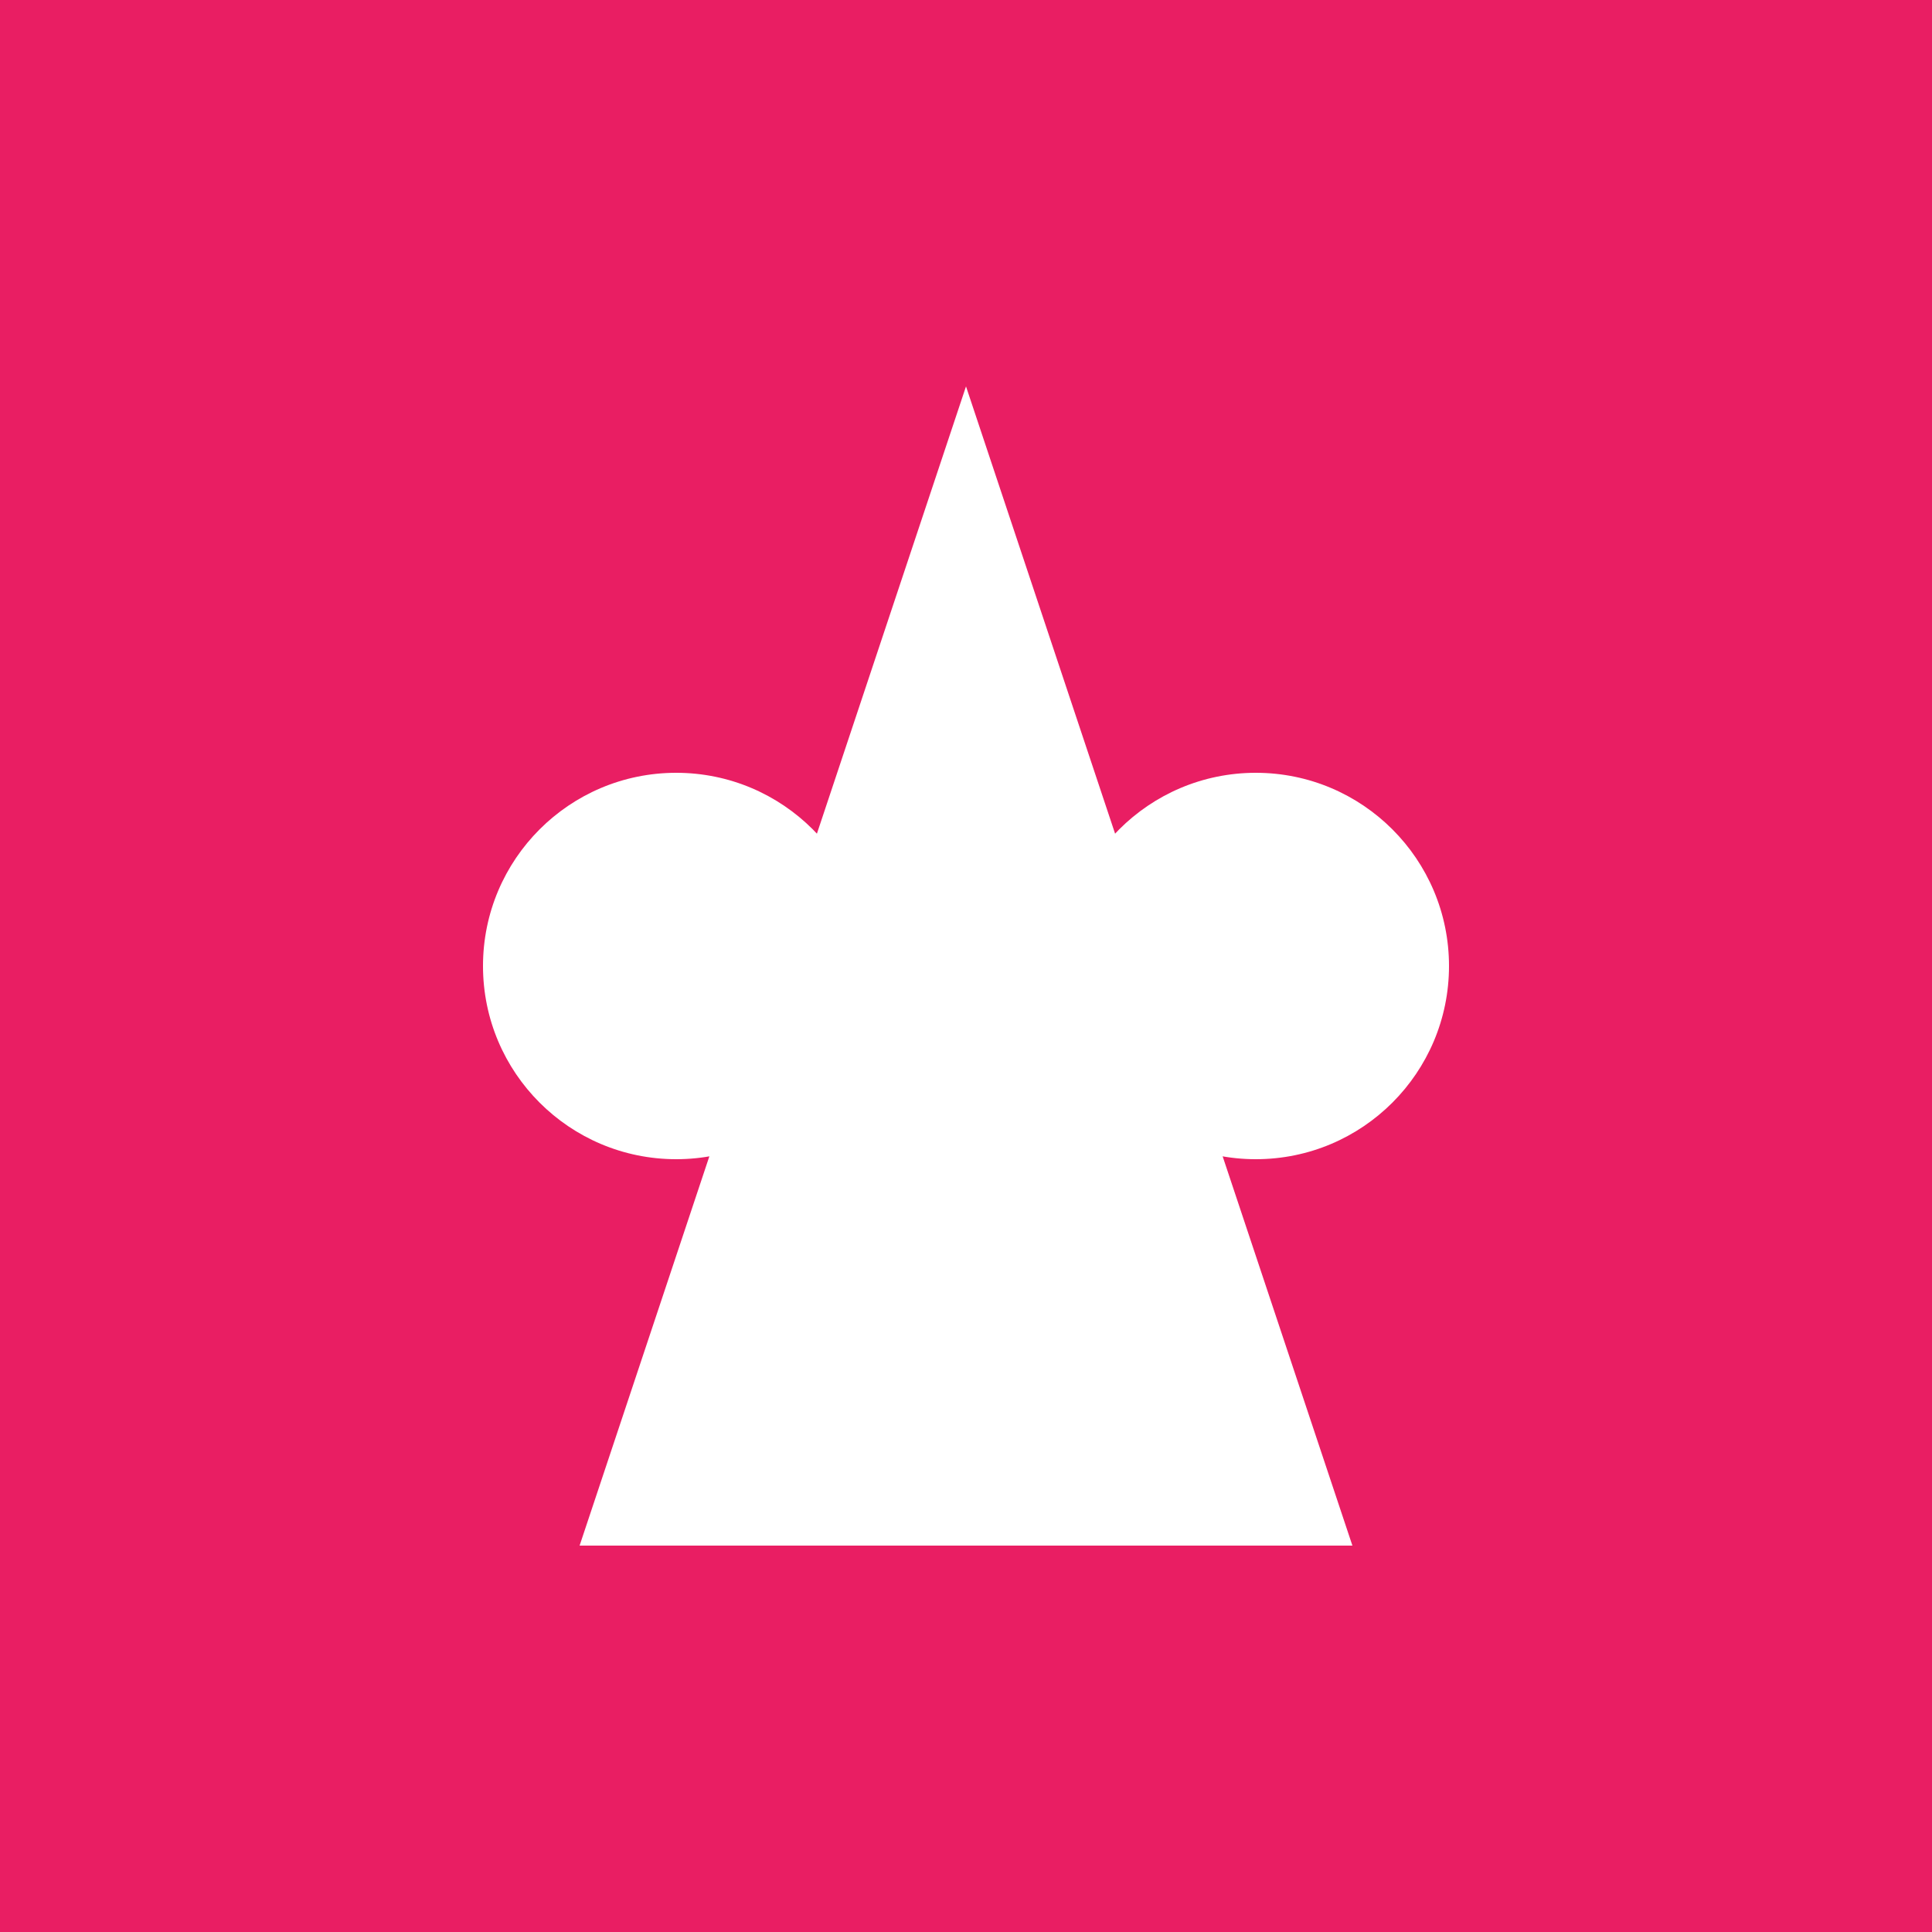 <svg width="100" height="100" viewBox="0 0 100 100" fill="none" xmlns="http://www.w3.org/2000/svg">
<rect width="100" height="100" fill="#E91E63"/>
<path d="M50 20L30 80H70L50 20Z" fill="#FFFFFF"/>
<circle cx="35" cy="50" r="10" fill="#FFFFFF"/>
<circle cx="65" cy="50" r="10" fill="#FFFFFF"/>
</svg>
